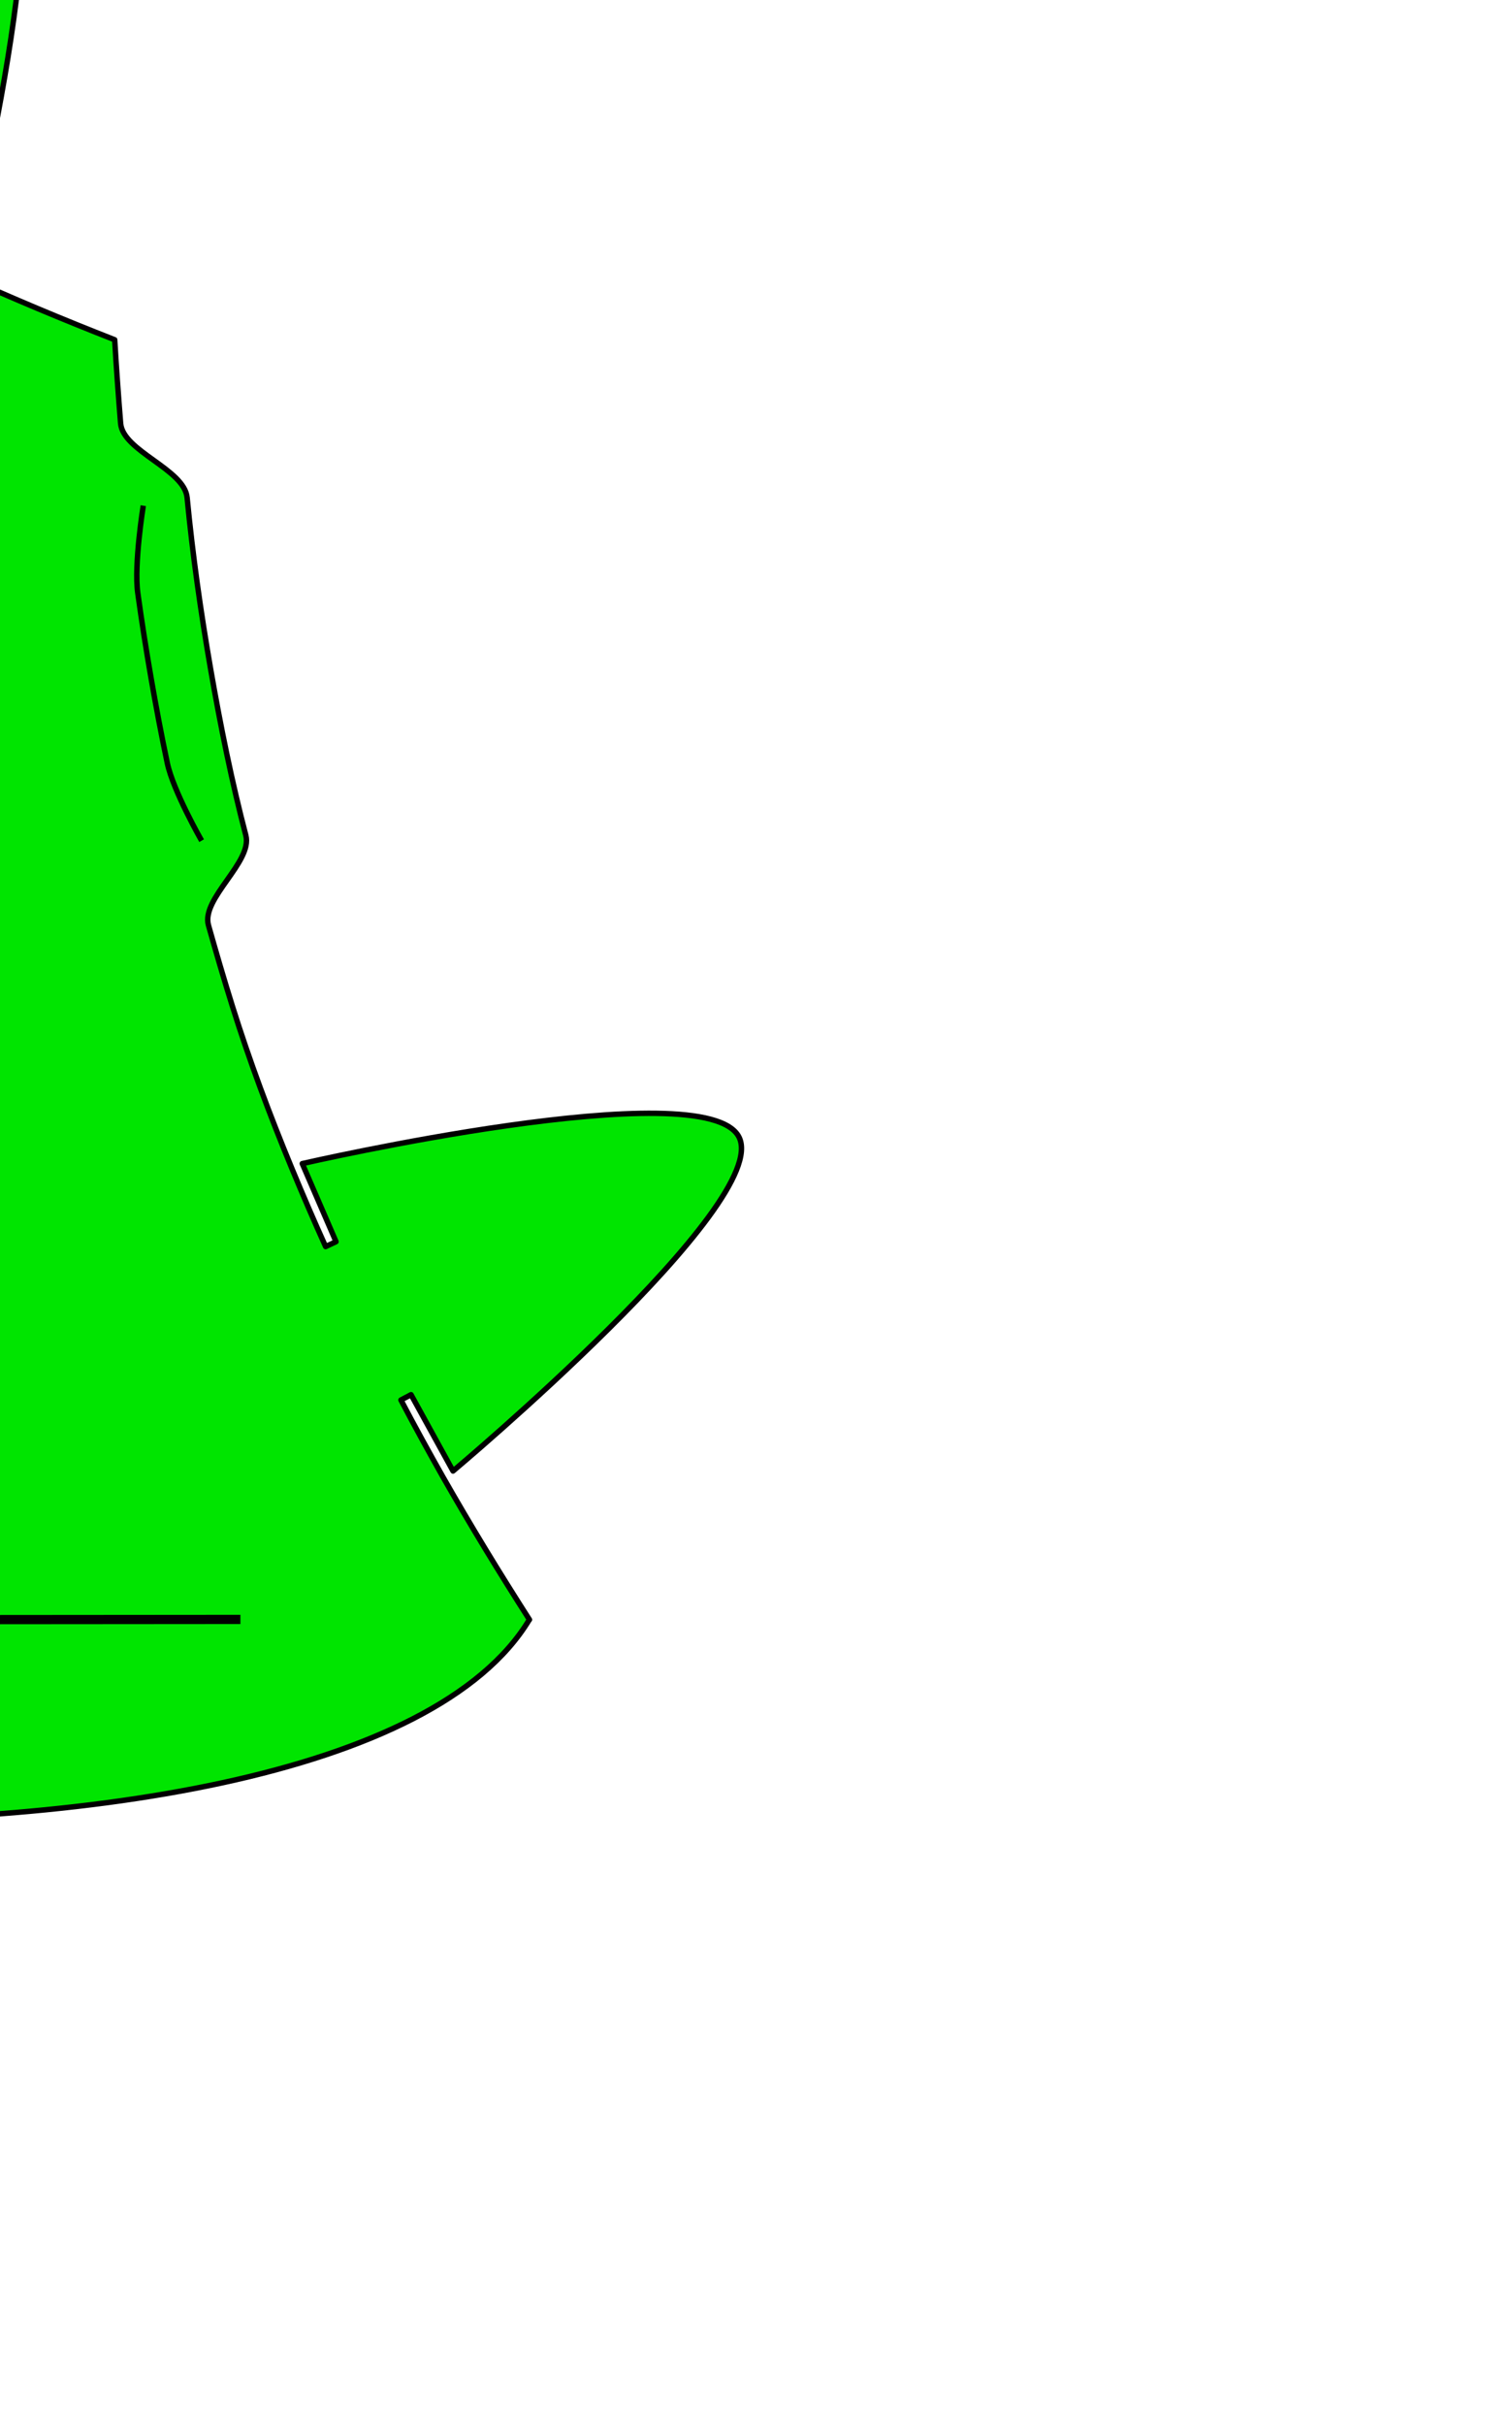 <?xml version="1.0" encoding="UTF-8" standalone="no"?>
<!-- Created with matplotlib (http://matplotlib.org/) -->

<svg
   xmlns:dc="http://purl.org/dc/elements/1.1/"
   xmlns:cc="http://creativecommons.org/ns#"
   xmlns:rdf="http://www.w3.org/1999/02/22-rdf-syntax-ns#"
   xmlns:svg="http://www.w3.org/2000/svg"
   xmlns="http://www.w3.org/2000/svg"
   xmlns:sodipodi="http://sodipodi.sourceforge.net/DTD/sodipodi-0.dtd"
   xmlns:inkscape="http://www.inkscape.org/namespaces/inkscape"
   height="420pt"
   version="1.1"
   viewBox="0 0 262 420"
   width="262pt"
   id="svg448"
   sodipodi:docname="cone3.svg"
   inkscape:version="0.48.5 r10040">
  <sodipodi:namedview
     pagecolor="#ffffff"
     bordercolor="#666666"
     borderopacity="1"
     objecttolerance="10"
     gridtolerance="10"
     guidetolerance="10"
     inkscape:pageopacity="0"
     inkscape:pageshadow="2"
     inkscape:window-width="1680"
     inkscape:window-height="1024"
     id="namedview450"
     showgrid="false"
     inkscape:snap-intersection-paths="true"
     inkscape:zoom="0.75904762"
     inkscape:cx="-456.04372"
     inkscape:cy="175.73619"
     inkscape:window-x="0"
     inkscape:window-y="0"
     inkscape:window-maximized="1"
     inkscape:current-layer="svg448"
     units="in"
     inkscape:object-paths="true"
     inkscape:snap-page="true"
     inkscape:snap-nodes="true"
     inkscape:object-nodes="true"
     inkscape:snap-smooth-nodes="true"
     inkscape:snap-center="true"
     inkscape:snap-global="true"
     inkscape:snap-bbox="false" />
  <defs
     id="defs4">
    <style
       type="text/css"
       id="style2">
*{stroke-linecap:butt;stroke-linejoin:round;}
  </style>
  </defs>
  <g
     id="line2d_1"
     style="stroke-linecap:butt;stroke-linejoin:round" />
  <defs
     id="defs446">
    <clipPath
       id="p9b010a994c">
      <rect
         height="399.726"
         width="243.708"
         x="10.407"
         y="7.2"
         id="rect443" />
    </clipPath>
  </defs>
  <path
     style="fill:#00e500;fill-opacity:1;stroke:#000000;stroke-width:1.172px;stroke-linecap:butt;stroke-linejoin:miter;stroke-opacity:1"
     d="m -295.344,-173.375 c -0.256,-0.002 -0.502,0.023 -0.75,0.062 -15.856,2.523 -23.75,91.719 -23.75,91.719 l 18.344,-1.719 0.312,2.469 c -6.054,0.667 -12.191,1.262 -18.438,1.75 -12.492,0.975 -24.887,1.504 -37.281,1.375 -6.197,-0.064 -12.272,-0.232 -18.281,-0.469 -6.009,-0.236 -10.093,-13.374 -16.031,-13.719 -11.877,-0.689 -24.199,-2.072 -36.562,-3.844 -12.363,-1.771 -24.788,-3.968 -36.906,-6.656 -6.059,-1.344 -13.845,10.127 -19.75,8.719 -5.905,-1.409 -11.759,-2.85 -17.594,-4.375 -7.648,9.327 -15.506,18.46 -23.656,27.406 -4.27,4.651 -8.572,9.28 -12.969,13.781 l -1.812,-1.75 12.938,-13.75 c 0,0 -76.593,-47.924 -87.938,-36.562 C -626.813,-97.576 -580.75,-20.75 -580.75,-20.75 l 13.812,-12.188 1.688,1.812 c -4.505,4.098 -9.108,8.184 -13.875,12.25 -9.533,8.132 -19.241,15.851 -29.344,23.031 -5.051,3.59 -10.062,7.034 -15.062,10.375 -5.001,3.341 -16.025,-4.899 -21.031,-1.688 -10.013,6.424 -20.832,12.541 -31.875,18.375 -11.043,5.834 -22.366,11.365 -33.75,16.312 -5.692,2.474 -5.239,16.356 -10.844,18.688 -5.605,2.331 -11.196,4.586 -16.812,6.781 -0.705,12.041 -1.696,24.065 -3.031,36.094 -0.721,6.273 -1.495,12.524 -2.406,18.75 L -745.75,127.5 l 2.375,-18.719 c 0,0 -90.125,6.234 -92.625,22.094 -2.5,15.859 79.906,50.938 79.906,50.938 l 4.031,-17.969 2.438,0.469 c -1.236,5.963 -2.565,11.971 -4.031,18.062 -2.933,12.182 -6.266,24.128 -10.219,35.875 -1.976,5.874 -4.012,11.608 -6.094,17.25 -2.082,5.642 -15.837,5.459 -18,11 -4.325,11.083 -9.464,22.383 -14.969,33.594 -5.505,11.211 -11.417,22.337 -17.719,33.031 -3.151,5.347 5.352,16.32 2.188,21.5 -3.164,5.18 -6.34,10.297 -9.594,15.375 l 29.625,0 29.625,0 c -29.625,0 -10.039,24.236 10.531,24.312 0,0 26.204,0.123 48.906,0.219 22.702,0.096 40.625,0.156 40.625,0.156 18.468,0.059 48.031,-24.688 18.406,-24.688 l 29.625,0 29.625,0 29.625,0 29.625,0 14.812,0 c 0,8.259 6.64,14.969 14.812,14.969 8.172,0 14.812,-6.709 14.812,-14.969 l 14.812,0 c 0,-25.485 8.225,-49.047 22.156,-68.188 l 0.188,0.125 c 14.98,-20.618 35.479,-34.829 58,-42.125 l 0.062,0.219 c 24.238,-7.875 49.179,-7.335 71.688,0 l -0.062,0.188 c 24.238,7.875 44.101,22.992 58,42.156 l -0.156,0.125 c 14.98,20.618 22.145,44.514 22.125,68.188 l -0.219,0 c 45.487,47.116 314.389,68.005 355.469,0 l 0.031,0 C 108.18,340.532 101.896,330.235 95.906,319.719 92.802,314.22 89.766,308.698 86.844,303.125 l 2.188,-1.156 L 98.125,318.5 c 0,0 69.237,-58.013 61.938,-72.312 -7.299,-14.3 -94.594,5.75 -94.594,5.75 l 7.312,16.906 -2.25,1.062 c -2.505,-5.551 -4.95,-11.21 -7.344,-17 C 58.399,241.327 54.051,229.702 50.344,217.875 48.49,211.961 46.789,206.132 45.156,200.344 43.524,194.555 54.758,186.629 53.25,180.875 50.235,169.367 47.761,157.181 45.625,144.875 43.489,132.569 41.719,120.106 40.531,107.75 39.937,101.572 26.61,97.707 26.125,91.656 25.64,85.605 25.196,79.583 24.844,73.562 l 0,0 C 13.61,69.171 2.496,64.519 -8.531,59.531 -14.275,56.907 -19.985,54.228 -25.625,51.438 l 1.094,-2.25 17.062,8.062 c 0,0 21.936,-87.659 7.625,-94.938 C -14.154,-44.966 -73,22.594 -73,22.594 l 15.844,9.375 -1.188,2.156 c -5.289,-3.019 -10.598,-6.129 -15.938,-9.406 -10.68,-6.554 -21.018,-13.423 -30.969,-20.812 -4.976,-3.695 -9.808,-7.402 -14.531,-11.125 -4.723,-3.723 -0.273,-16.731 -4.875,-20.5 -9.204,-7.538 -18.383,-15.925 -27.344,-24.625 -8.961,-8.7 -17.714,-17.764 -25.938,-27.062 -4.112,-4.649 -17.176,0.048 -21.125,-4.562 -3.949,-4.61 -7.832,-9.211 -11.656,-13.875 -11.669,3.051 -23.398,5.835 -35.25,8.281 -6.189,1.253 -12.391,2.443 -18.594,3.5 l -0.438,-2.469 18.562,-3.531 c 0,0 -32.759,-81.182 -48.906,-81.312 z"
     transform="scale(0.8,0.8)"
     id="path3011"
     inkscape:connector-curvature="0"
     sodipodi:nodetypes="sccccssssssscccccscccssssssscccccscccsssssssccccscccccccsccccccccccccccccccscccsssssssccccccscccssssssscccccs" />
  <g
     style="stroke-linecap:butt;stroke-linejoin:round"
     id="g4041">
    <path
       sodipodi:nodetypes="csssc"
       inkscape:connector-curvature="0"
       id="path3011-3"
       d="m -623.599,200.818 c 0,0 -1.085,9.881 -3.092,14.366 -2.007,4.485 -4.132,8.982 -6.334,13.466 -2.202,4.484 -4.485,8.954 -6.848,13.371 -2.363,4.418 -9.663,11.672 -9.663,11.672"
       style="fill:none;stroke:#000000;stroke-width:0.938px;stroke-linecap:butt;stroke-linejoin:miter;stroke-opacity:1" />
  </g>
  <g
     style="stroke-linecap:butt;stroke-linejoin:round"
     id="g4041-6"
     transform="matrix(0.809,0.588,-0.588,0.809,110.241,221.26)">
    <path
       sodipodi:nodetypes="csssc"
       inkscape:connector-curvature="0"
       id="path3011-3-1"
       d="m -623.599,200.818 c 0,0 -1.085,9.881 -3.092,14.366 -2.007,4.485 -4.132,8.982 -6.334,13.466 -2.202,4.484 -4.485,8.954 -6.848,13.371 -2.363,4.418 -9.663,11.672 -9.663,11.672"
       style="fill:none;stroke:#000000;stroke-width:0.938px;stroke-linecap:butt;stroke-linejoin:miter;stroke-opacity:1" />
  </g>
  <g
     style="stroke-linecap:butt;stroke-linejoin:round"
     id="g4041-9"
     transform="matrix(0.309,0.951,-0.951,0.309,69.379,465.06)">
    <path
       sodipodi:nodetypes="csssc"
       inkscape:connector-curvature="0"
       id="path3011-3-2"
       d="m -623.599,200.818 c 0,0 -1.085,9.881 -3.092,14.366 -2.007,4.485 -4.132,8.982 -6.334,13.466 -2.202,4.484 -4.485,8.954 -6.848,13.371 -2.363,4.418 -9.663,11.672 -9.663,11.672"
       style="fill:none;stroke:#000000;stroke-width:0.938px;stroke-linecap:butt;stroke-linejoin:miter;stroke-opacity:1" />
  </g>
  <g
     style="stroke-linecap:butt;stroke-linejoin:round"
     id="g4041-7"
     transform="matrix(-0.309,0.951,-0.951,-0.309,-106.982,638.28)">
    <path
       sodipodi:nodetypes="csssc"
       inkscape:connector-curvature="0"
       id="path3011-3-5"
       d="m -623.599,200.818 c 0,0 -1.085,9.881 -3.092,14.366 -2.007,4.485 -4.132,8.982 -6.334,13.466 -2.202,4.484 -4.485,8.954 -6.848,13.371 -2.363,4.418 -9.663,11.672 -9.663,11.672"
       style="fill:none;stroke:#000000;stroke-width:0.938px;stroke-linecap:butt;stroke-linejoin:miter;stroke-opacity:1" />
  </g>
  <g
     style="stroke-linecap:butt;stroke-linejoin:round"
     id="g4041-1"
     transform="matrix(-0.809,0.588,-0.588,-0.809,-351.476,674.755)">
    <path
       sodipodi:nodetypes="csssc"
       inkscape:connector-curvature="0"
       id="path3011-3-29"
       d="m -623.599,200.818 c 0,0 -1.085,9.881 -3.092,14.366 -2.007,4.485 -4.132,8.982 -6.334,13.466 -2.202,4.484 -4.485,8.954 -6.848,13.371 -2.363,4.418 -9.663,11.672 -9.663,11.672"
       style="fill:none;stroke:#000000;stroke-width:0.938px;stroke-linecap:butt;stroke-linejoin:miter;stroke-opacity:1" />
  </g>
  <path
     style="fill:none;stroke:#000000;stroke-width:1px;stroke-linecap:butt;stroke-linejoin:miter;stroke-opacity:1"
     d="m -284.95,163.75 c -6.085,-0.017 -12.227,0.453 -18.375,1.425 l 0.9,5.75 c 11.681,-1.847 23.328,-1.76 34.6,0.05 l 0.925,-5.75 c -5.933,-0.953 -11.965,-1.458 -18.05,-1.475 z"
     id="path4700" />
  <path
     style="fill:none;stroke:#000000;stroke-width:1px;stroke-linecap:butt;stroke-linejoin:miter;stroke-opacity:1"
     d="m -338.025,176.4 c -10.719,5.433 -20.696,12.575 -29.5,21.375 l 4.1,4.125 c 8.364,-8.36 17.842,-15.139 28.025,-20.3 z"
     id="path4698" />
  <path
     style="fill:none;stroke:#000000;stroke-width:1px;stroke-linecap:butt;stroke-linejoin:miter;stroke-opacity:1"
     d="m -232.225,176.55 -2.65,5.175 c 10.536,5.371 19.919,12.285 27.975,20.375 l 4.125,-4.1 c -8.48,-8.516 -18.36,-15.796 -29.45,-21.45 z"
     id="path4696" />
  <path
     style="fill:none;stroke:#000000;stroke-width:1px;stroke-linecap:butt;stroke-linejoin:miter;stroke-opacity:1"
     d="m -389.025,227.25 c -5.478,10.696 -9.35,22.331 -11.3,34.625 l 5.75,0.925 c 1.853,-11.68 5.545,-22.739 10.75,-32.9 z"
     id="path4694" />
  <path
     style="fill:none;stroke:#000000;stroke-width:1px;stroke-linecap:butt;stroke-linejoin:miter;stroke-opacity:1"
     d="m -181.375,227.55 -5.2,2.625 c 5.366,10.538 8.888,21.645 10.65,32.925 l 5.75,-0.9 c -1.855,-11.873 -5.551,-23.557 -11.2,-34.65 z"
     id="path4692" />
  <path
     style="color:#000000;fill:none;stroke:#ff0000;stroke-width:0.8;stroke-linecap:round;stroke-linejoin:miter;stroke-miterlimit:4;stroke-opacity:1;stroke-dasharray:none;stroke-dashoffset:0;marker:none;visibility:visible;display:inline;overflow:visible;enable-background:accumulate"
     d="m -291.525,200.891 c -8.59,2.791 -13.662,11.396 -12.256,20.043 -0.008,0.003 -0.016,0.005 -0.024,0.008 -12.219,3.97 -22.229,11.587 -29.208,21.267 -4.113,-2.085 -9.016,-2.591 -13.748,-1.053 -9.488,3.083 -14.695,13.264 -11.613,22.752 2.173,6.686 7.868,11.234 14.367,12.26 -0.012,5.998 0.881,12.096 2.835,18.11 1.957,6.024 4.816,11.49 8.359,16.342 -4.637,4.651 -6.569,11.657 -4.4,18.332 3.083,9.488 13.264,14.695 22.752,11.613 4.732,-1.537 8.395,-4.852 10.496,-8.957 11.335,3.729 23.912,4.007 36.13,0.037 0.072,-0.023 0.143,-0.046 0.214,-0.07 3.965,7.775 13.085,11.731 21.65,8.948 9.488,-3.083 14.695,-13.264 11.613,-22.752 -0.915,-2.817 -2.456,-5.257 -4.42,-7.212 7.216,-9.923 11.23,-22.03 11.165,-34.567 0.895,-0.147 1.788,-0.371 2.677,-0.66 9.488,-3.083 14.695,-13.264 11.613,-22.752 -3.083,-9.488 -13.288,-14.688 -22.776,-11.605 -0.916,0.298 -1.777,0.688 -2.609,1.111 -7.349,-10.122 -17.734,-17.491 -29.399,-21.229 0.426,-2.716 0.26,-5.591 -0.648,-8.385 -3.083,-9.488 -13.28,-14.664 -22.768,-11.581 z"
     id="path4425-7"
     inkscape:connector-curvature="0" />
  <path
     style="fill:none;stroke:#000000;stroke-width:2;stroke-linecap:butt;stroke-linejoin:miter;stroke-opacity:1;stroke-miterlimit:4;stroke-dasharray:none"
     d="m -228.576,350.688 34.253,0.002"
     id="path4626"
     inkscape:connector-curvature="0"
     transform="scale(0.8,0.8)" />
  <path
     style="fill:none;stroke:#000000;stroke-width:1.6;stroke-linecap:butt;stroke-linejoin:miter;stroke-miterlimit:4;stroke-opacity:1;stroke-dasharray:none"
     d="m -70.114,280.591 111.772,-0.088"
     id="path4628"
     inkscape:connector-curvature="0" />
  <path
     transform="matrix(1.747,0,0,1.787,1475.836,325.007)"
     style="color:#000000;fill:none;stroke:#000000;stroke-width:0.453;stroke-linecap:round;stroke-linejoin:miter;stroke-miterlimit:4;stroke-dashoffset:0;stroke-opacity:1;marker:none;visibility:visible;display:inline;overflow:visible;enable-background:accumulate"
     d="m -1095.548,-15.306 c -5.494,-47.354 29.32,-90.097 77.759,-95.467 48.439,-5.371 92.16,28.663 97.654,76.018 1.143,9.853 0.54,19.826 -1.782,29.479"
     id="path4721" />
</svg>
